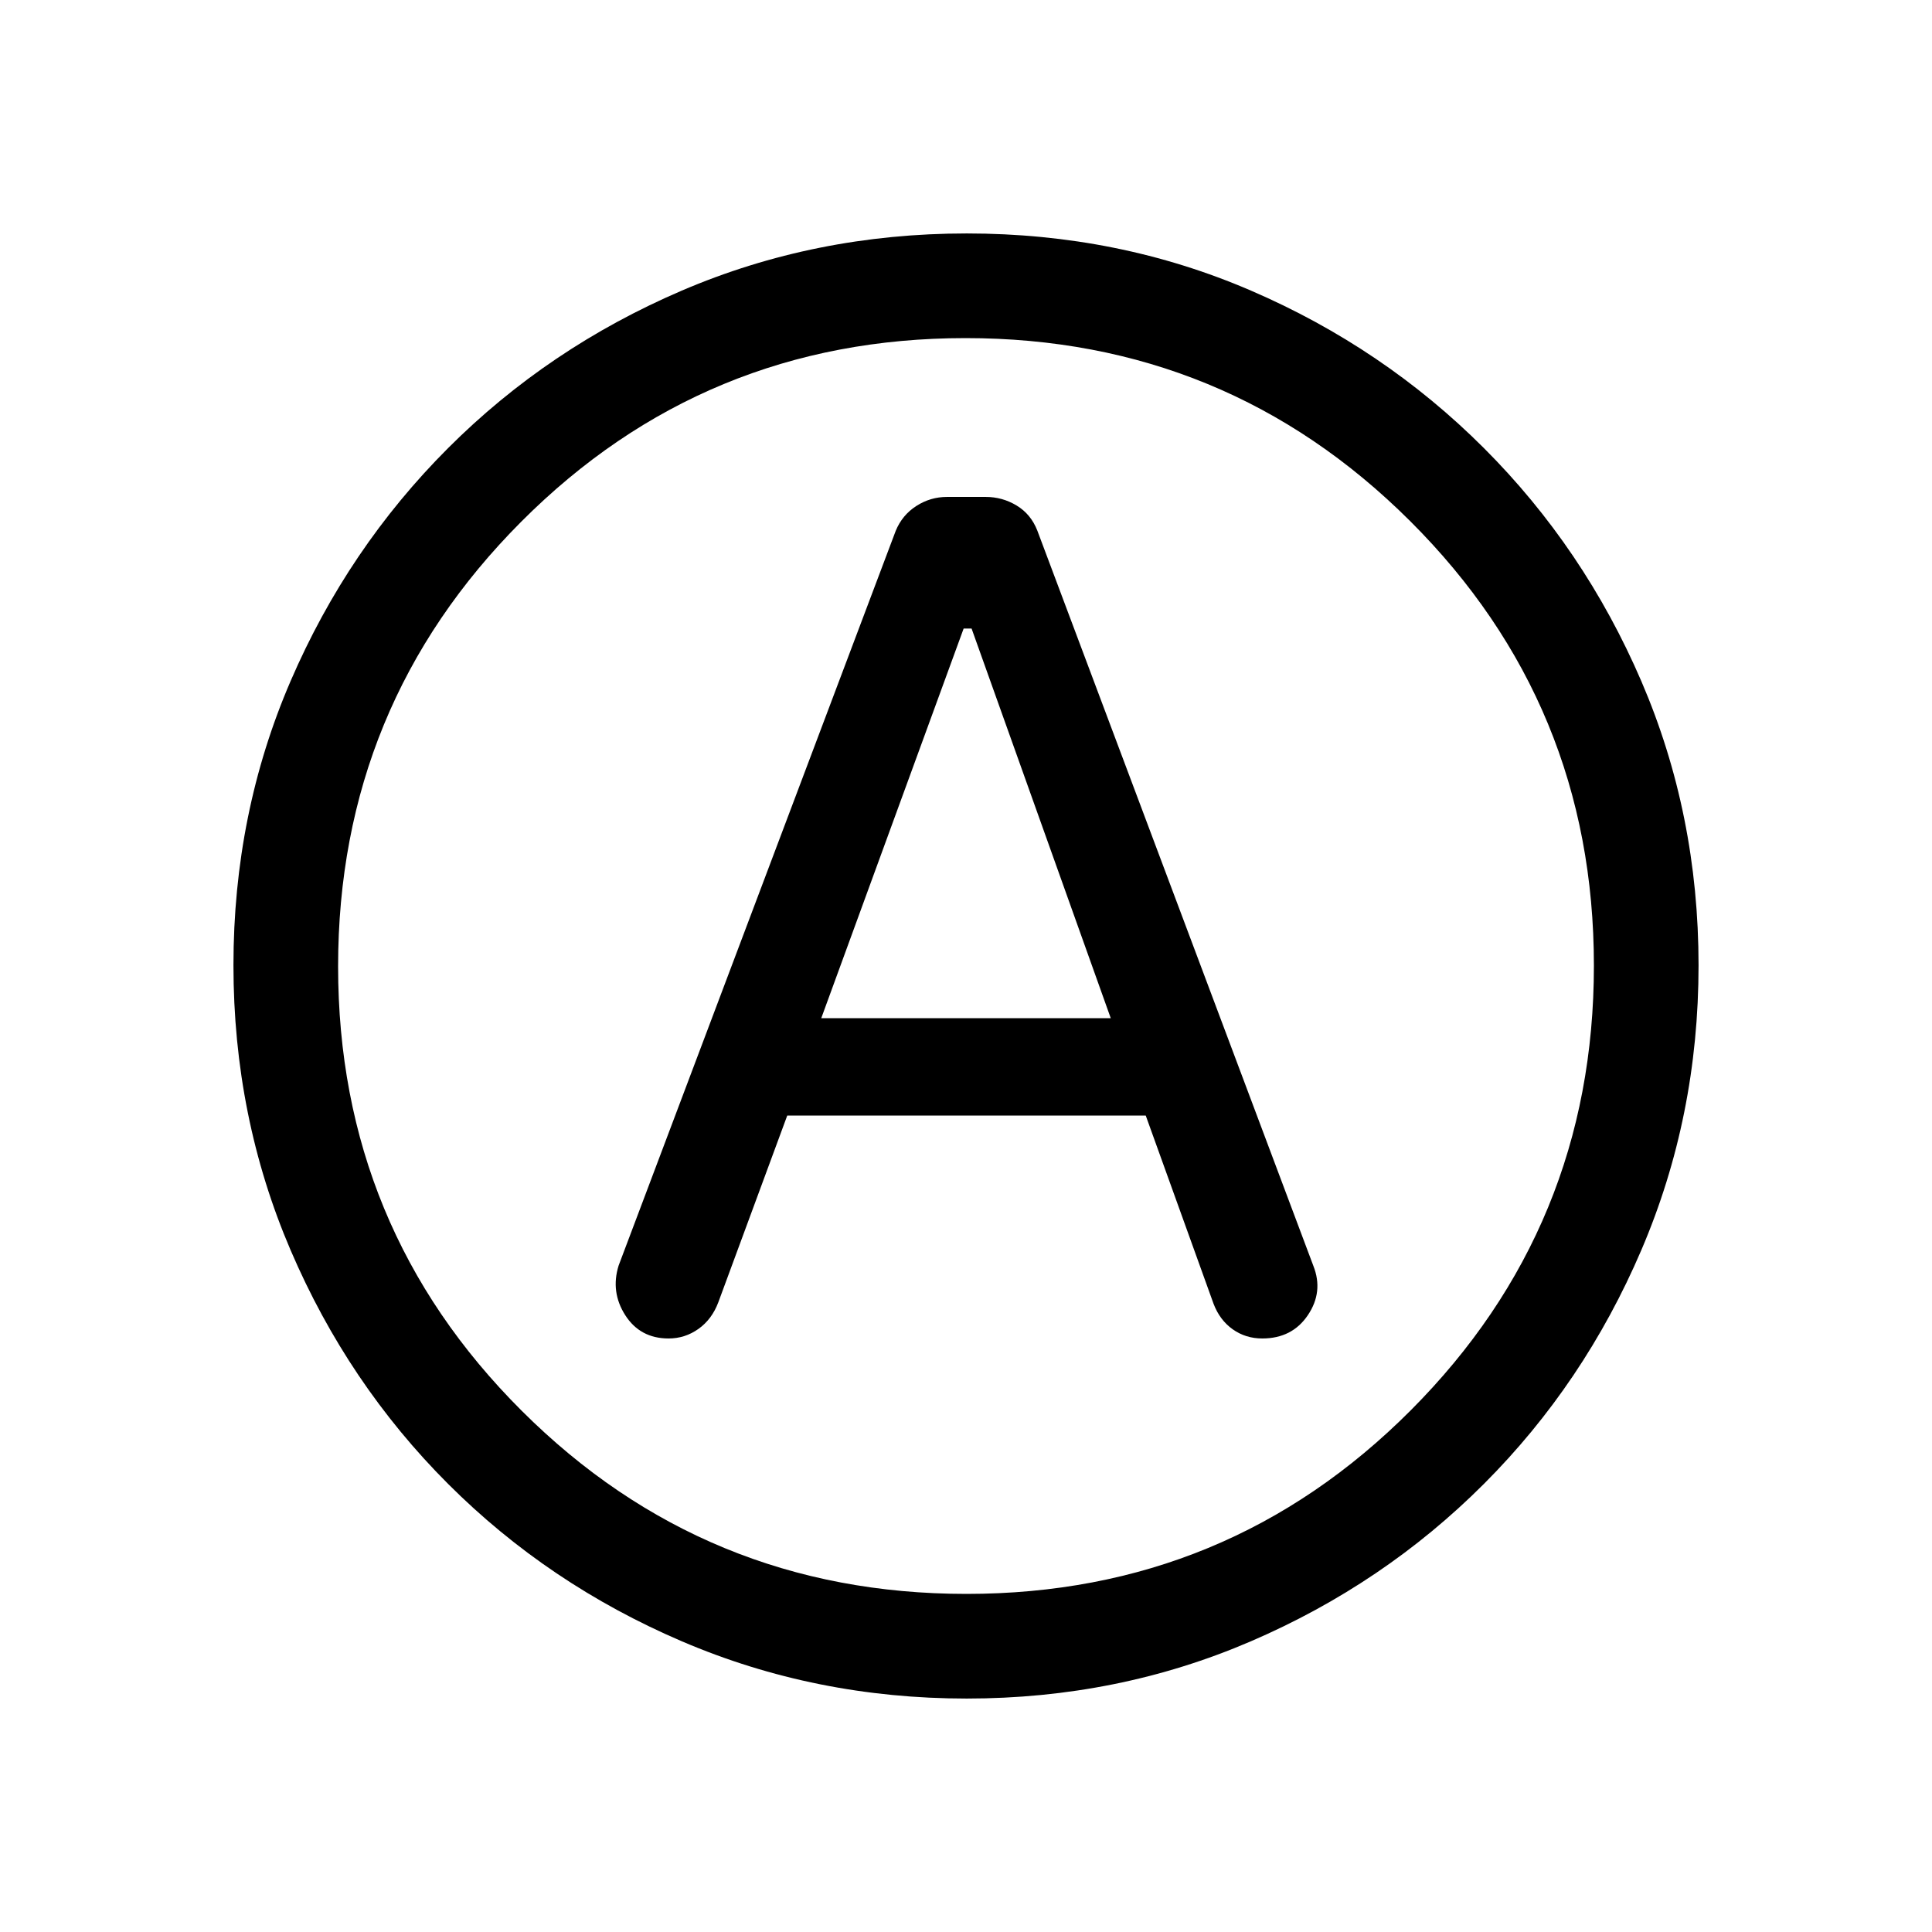 <svg viewBox="0 -960 960 960"><path d="M391.18-405.69h178.13l33.71 93.56q3.1 8.11 9.52 12.66 6.41 4.55 14.68 4.55 14.86 0 22.66-11.6 7.81-11.59 2.73-24.46L515.42-696.41q-3.19-8.13-10.27-12.4t-15.33-4.27h-19.26q-8.25 0-15.25 4.5t-10.23 12.35L307.39-331.15q-4.08 13.15 3.31 24.69 7.4 11.54 21.51 11.54 8.17 0 14.87-4.77 6.69-4.77 9.86-13.24l34.24-92.76Zm16.9-48.39 70.75-193.61h3.94l69.15 193.61H408.08ZM480.34-116q-75.11 0-141.48-28.42-66.37-28.42-116.18-78.21-49.81-49.79-78.25-116.09Q116-405.01 116-480.39q0-75.38 28.42-141.25t78.21-115.68q49.79-49.81 116.09-78.25Q405.01-844 480.39-844q75.38 0 141.25 28.42t115.68 78.21q49.81 49.79 78.25 115.85Q844-555.45 844-480.34q0 75.11-28.42 141.48-28.42 66.37-78.21 116.18-49.79 49.81-115.85 78.25Q555.45-116 480.34-116ZM480-480Zm.23 312Q610-168 701-259.23t91-221Q792-610 700.77-701t-221-91Q350-792 259-700.77t-91 221Q168-350 259.23-259t221 91Z"/></svg>